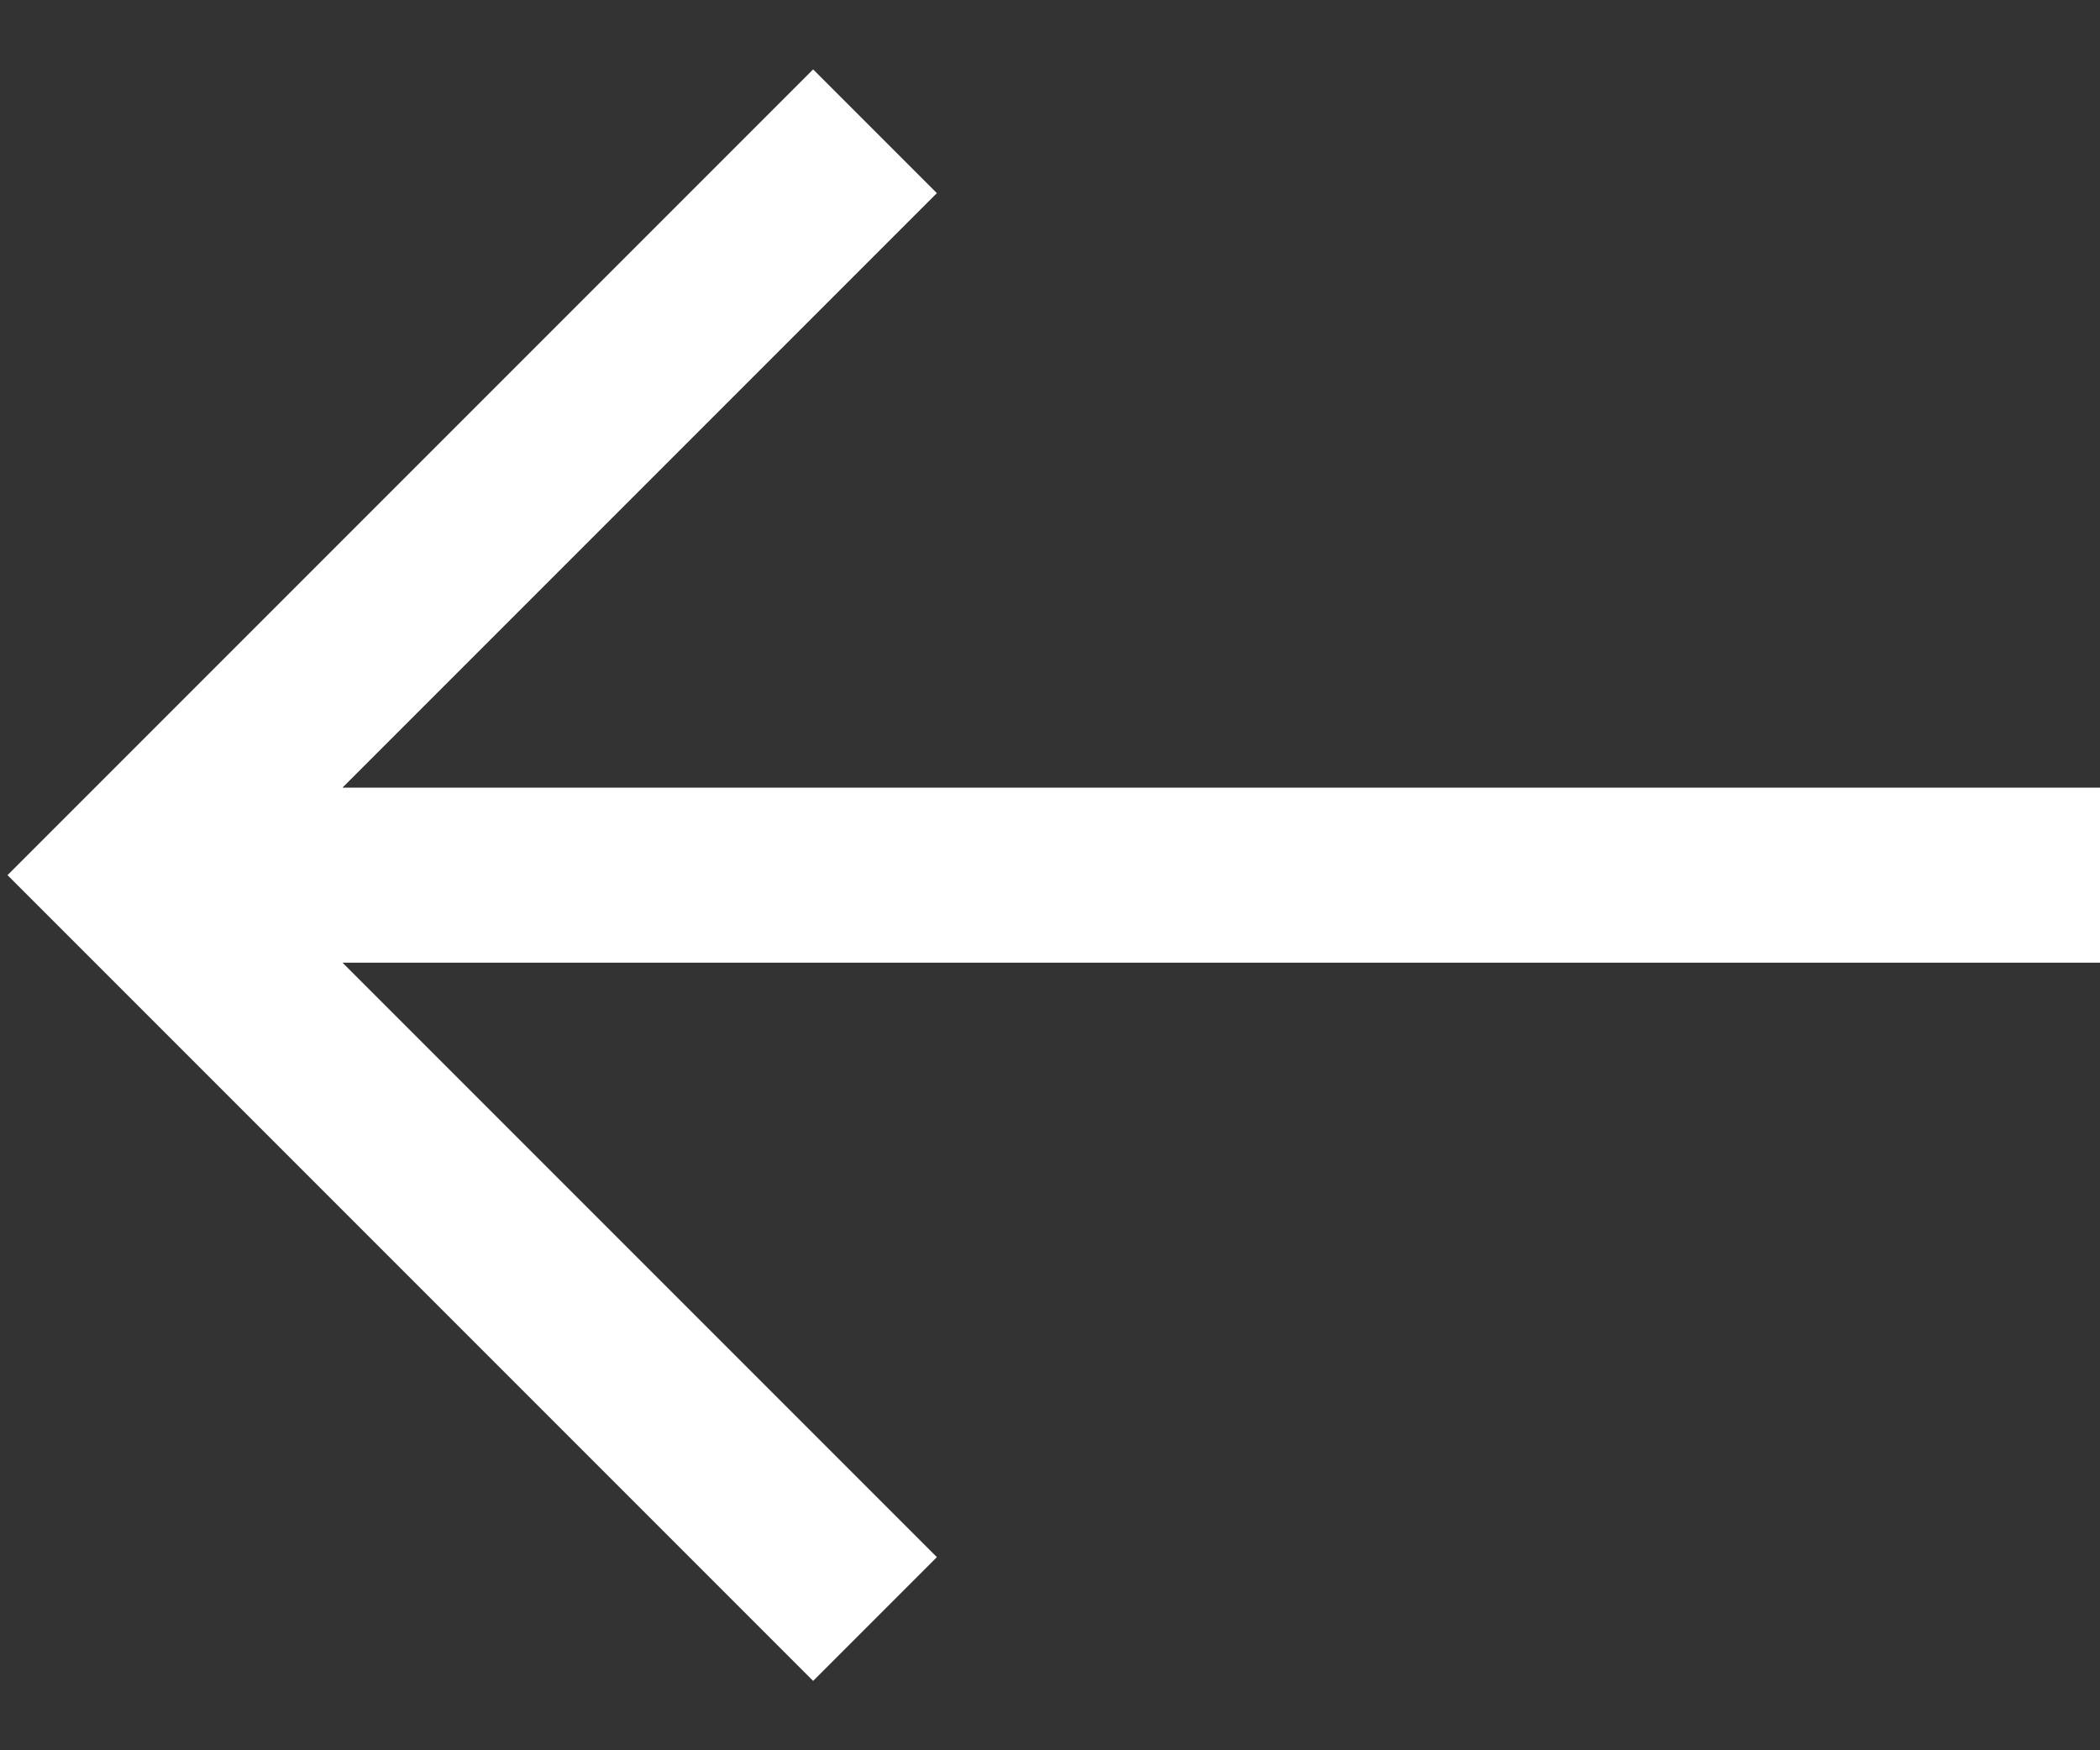 <svg width="24" height="20" viewBox="0 0 24 20" xmlns="http://www.w3.org/2000/svg"><rect x="0" y="0" width="24" height="20" fill="#333333" stroke="none"/><title>1497940A-A177-4891-BDE8-2D0F186AC548</title><g stroke-width="2" stroke="#FFF" fill="none" fill-rule="evenodd"><path d="M2 10h22M10 18.5L1.5 10 10 1.5"/></g></svg>